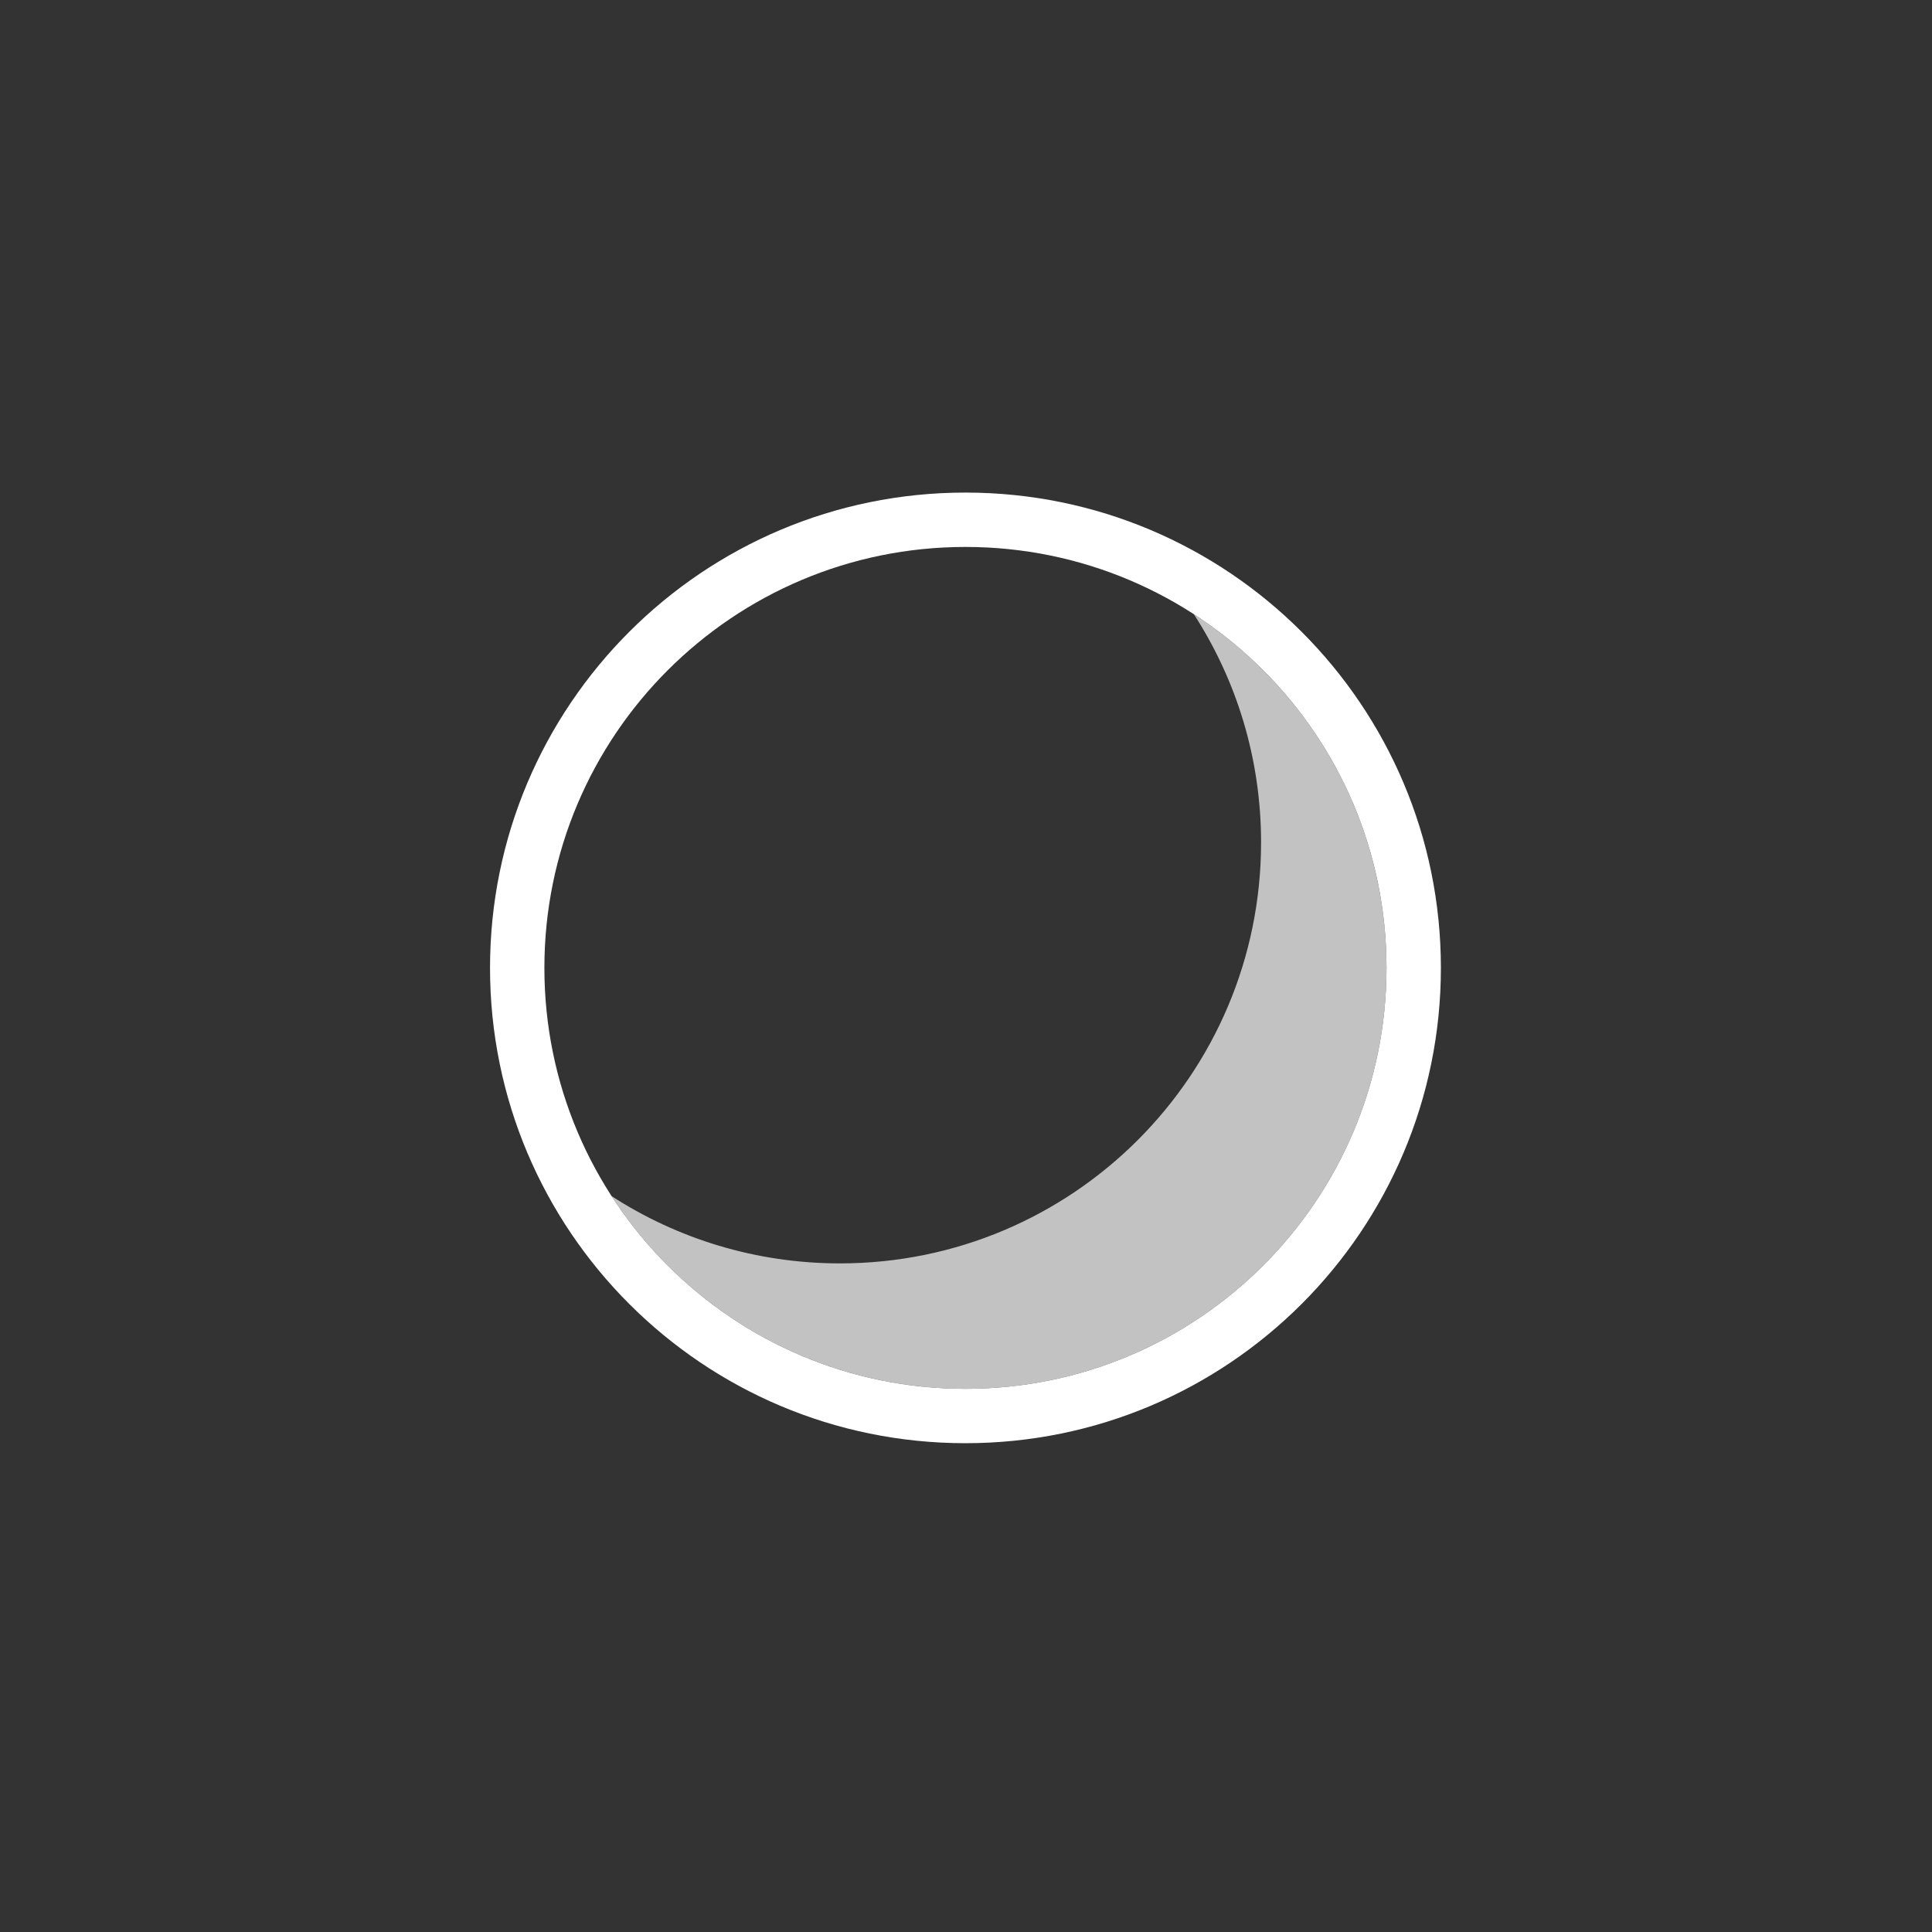 <svg width="512" height="512" viewBox="25 25 462 462" 
    xmlns="http://www.w3.org/2000/svg">
    <rect x="25" y="25" width="462" height="462" fill="#333333" stroke="none"/>
    <g transform="translate(142 142)" fill="none" fill-rule="evenodd">
        <ellipse fill="none" cx="113.87" cy="114.453" rx="100.69" ry="100.661"/>
        <path d="M113.87 215.114c55.61 0 100.69-45.068 100.69-100.661 0-55.594-45.08-100.662-100.69-100.662S13.18 58.86 13.18 114.453s45.08 100.66 100.69 100.66zm0 13C51.082 228.114.18 177.227.18 114.453.18 51.678 51.082.79 113.87.79s113.69 50.887 113.69 113.662c0 62.774-50.902 113.66-113.69 113.66z" fill="#FFF" fill-rule="nonzero"/>
        <path d="M29.251 169.032c15.733 10.175 34.486 16.082 54.619 16.082 55.61 0 100.69-45.068 100.69-100.661 0-20.117-5.903-38.856-16.072-54.58 27.724 17.93 46.072 49.113 46.072 84.58 0 55.593-45.08 100.66-100.69 100.66-35.487 0-66.686-18.352-84.619-46.081z" fill="#FFF" opacity=".7"/>
    </g>
</svg>